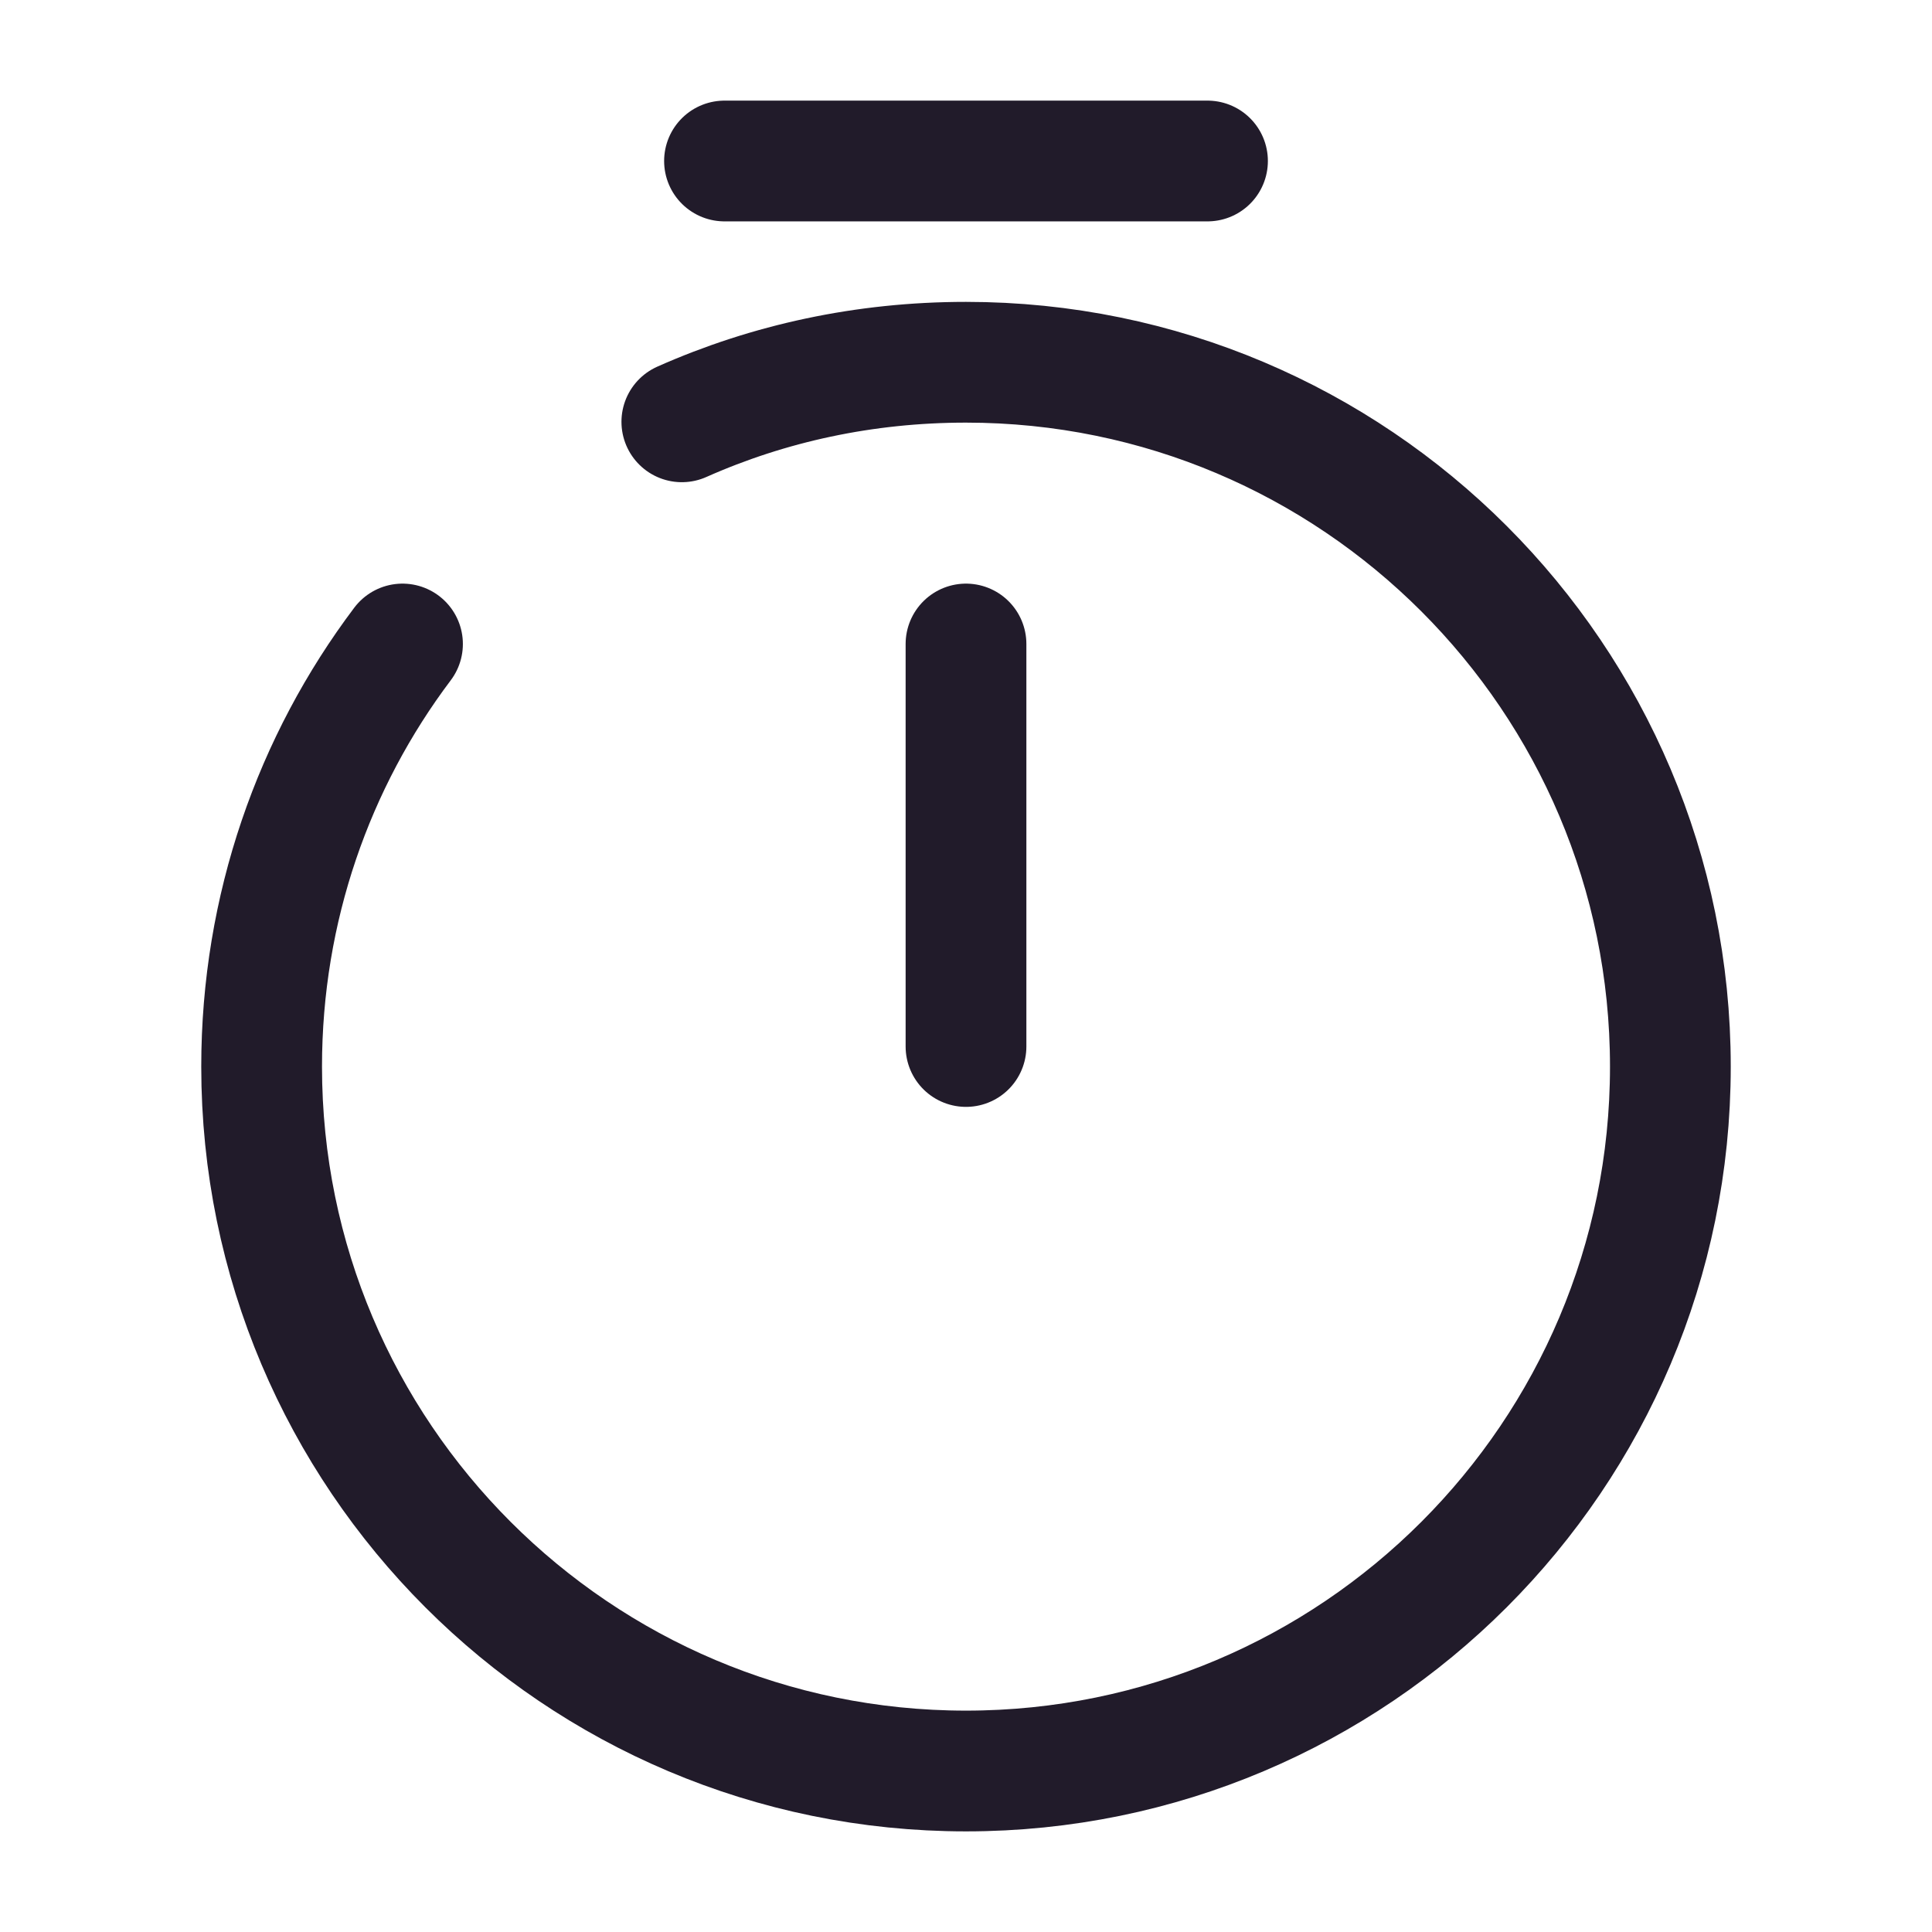 <svg width="24" height="24" viewBox="0 0 24 24" fill="none" xmlns="http://www.w3.org/2000/svg">
<path d="M12 8V13" stroke="#211B2A" stroke-width="1.5" stroke-linecap="round" stroke-linejoin="round"/>
<path d="M9 2H15" stroke="#211B2A" stroke-width="1.5" stroke-miterlimit="10" stroke-linecap="round" stroke-linejoin="round"/>
<path d="M5 8C3.9 9.46 3.25 11.28 3.25 13.25C3.25 18.08 7.17 22 12 22C16.83 22 20.75 18.08 20.75 13.25C20.75 8.42 16.83 4.5 12 4.5C10.74 4.5 9.55 4.76 8.47 5.24" stroke="#211B2A" stroke-width="1.5" stroke-linecap="round" stroke-linejoin="round"/>
</svg>
